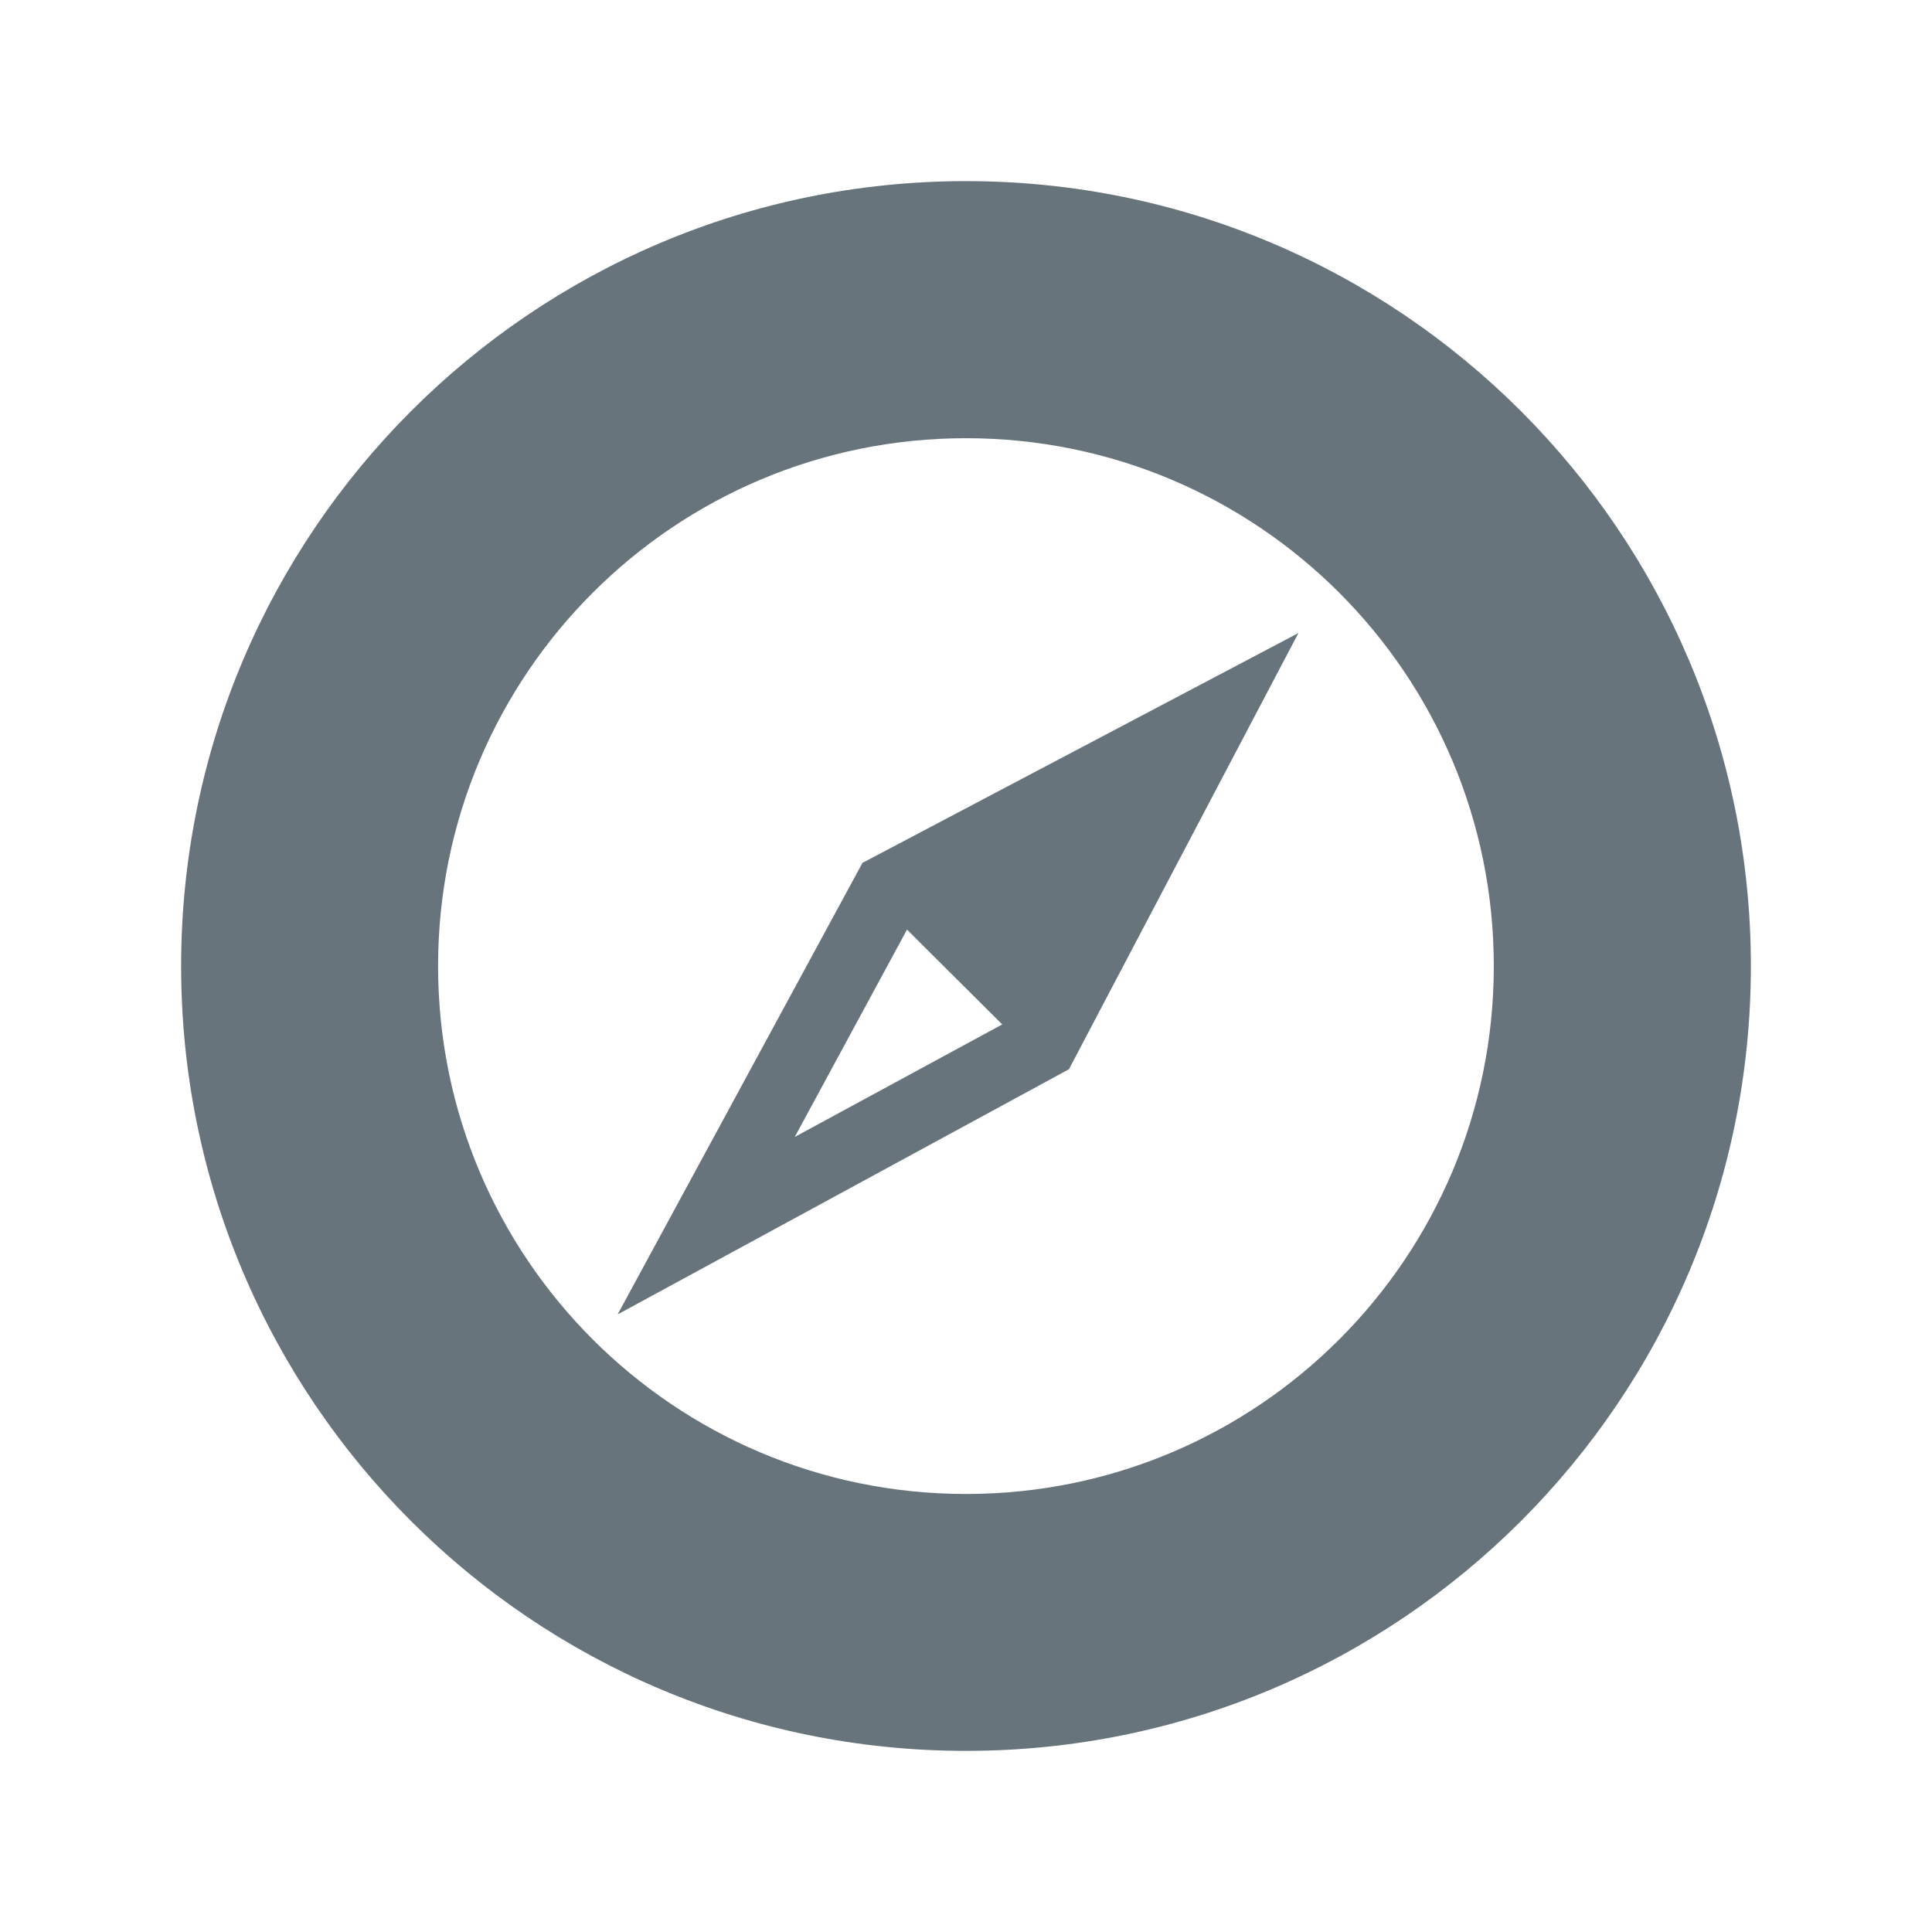 <?xml version="1.0" encoding="UTF-8" standalone="no"?>
<svg width="32px" height="32px" viewBox="0 0 32 32" version="1.1" xmlns="http://www.w3.org/2000/svg" xmlns:xlink="http://www.w3.org/1999/xlink" xmlns:sketch="http://www.bohemiancoding.com/sketch/ns">
    <title>tour--body-grey</title>
    <description>Created with Sketch (http://www.bohemiancoding.com/sketch)</description>
    <defs></defs>
    <g id="Page-1" stroke="none" stroke-width="1" fill="none" fill-rule="evenodd" sketch:type="MSPage">
        <path d="M16,29 C8.822,29 3,23.183 3,16.001 C3,8.825 8.822,3 16,3 C23.178,3 29,8.825 29,16.001 C29,23.183 23.178,29 16,29 L16,29 L16,29 L16,29 Z M16,7.258 C11.17,7.258 7.256,11.171 7.256,16.001 C7.256,20.831 11.17,24.745 16,24.745 C20.832,24.745 24.742,20.831 24.742,16.001 C24.742,11.171 20.832,7.258 16,7.258 L16,7.258 L16,7.258 L16,7.258 Z M17.705,17.71 L10.23,21.771 L14.285,14.292 L21.506,10.485 L17.705,17.71 L17.705,17.71 L17.705,17.71 L17.705,17.71 Z M15.023,15.397 L13.164,18.831 L16.6,16.968 L15.023,15.397 L15.023,15.397 Z M15.023,15.397" id="tour--body-grey" fill="#67747C" sketch:type="MSShapeGroup"></path>
    </g>
</svg>